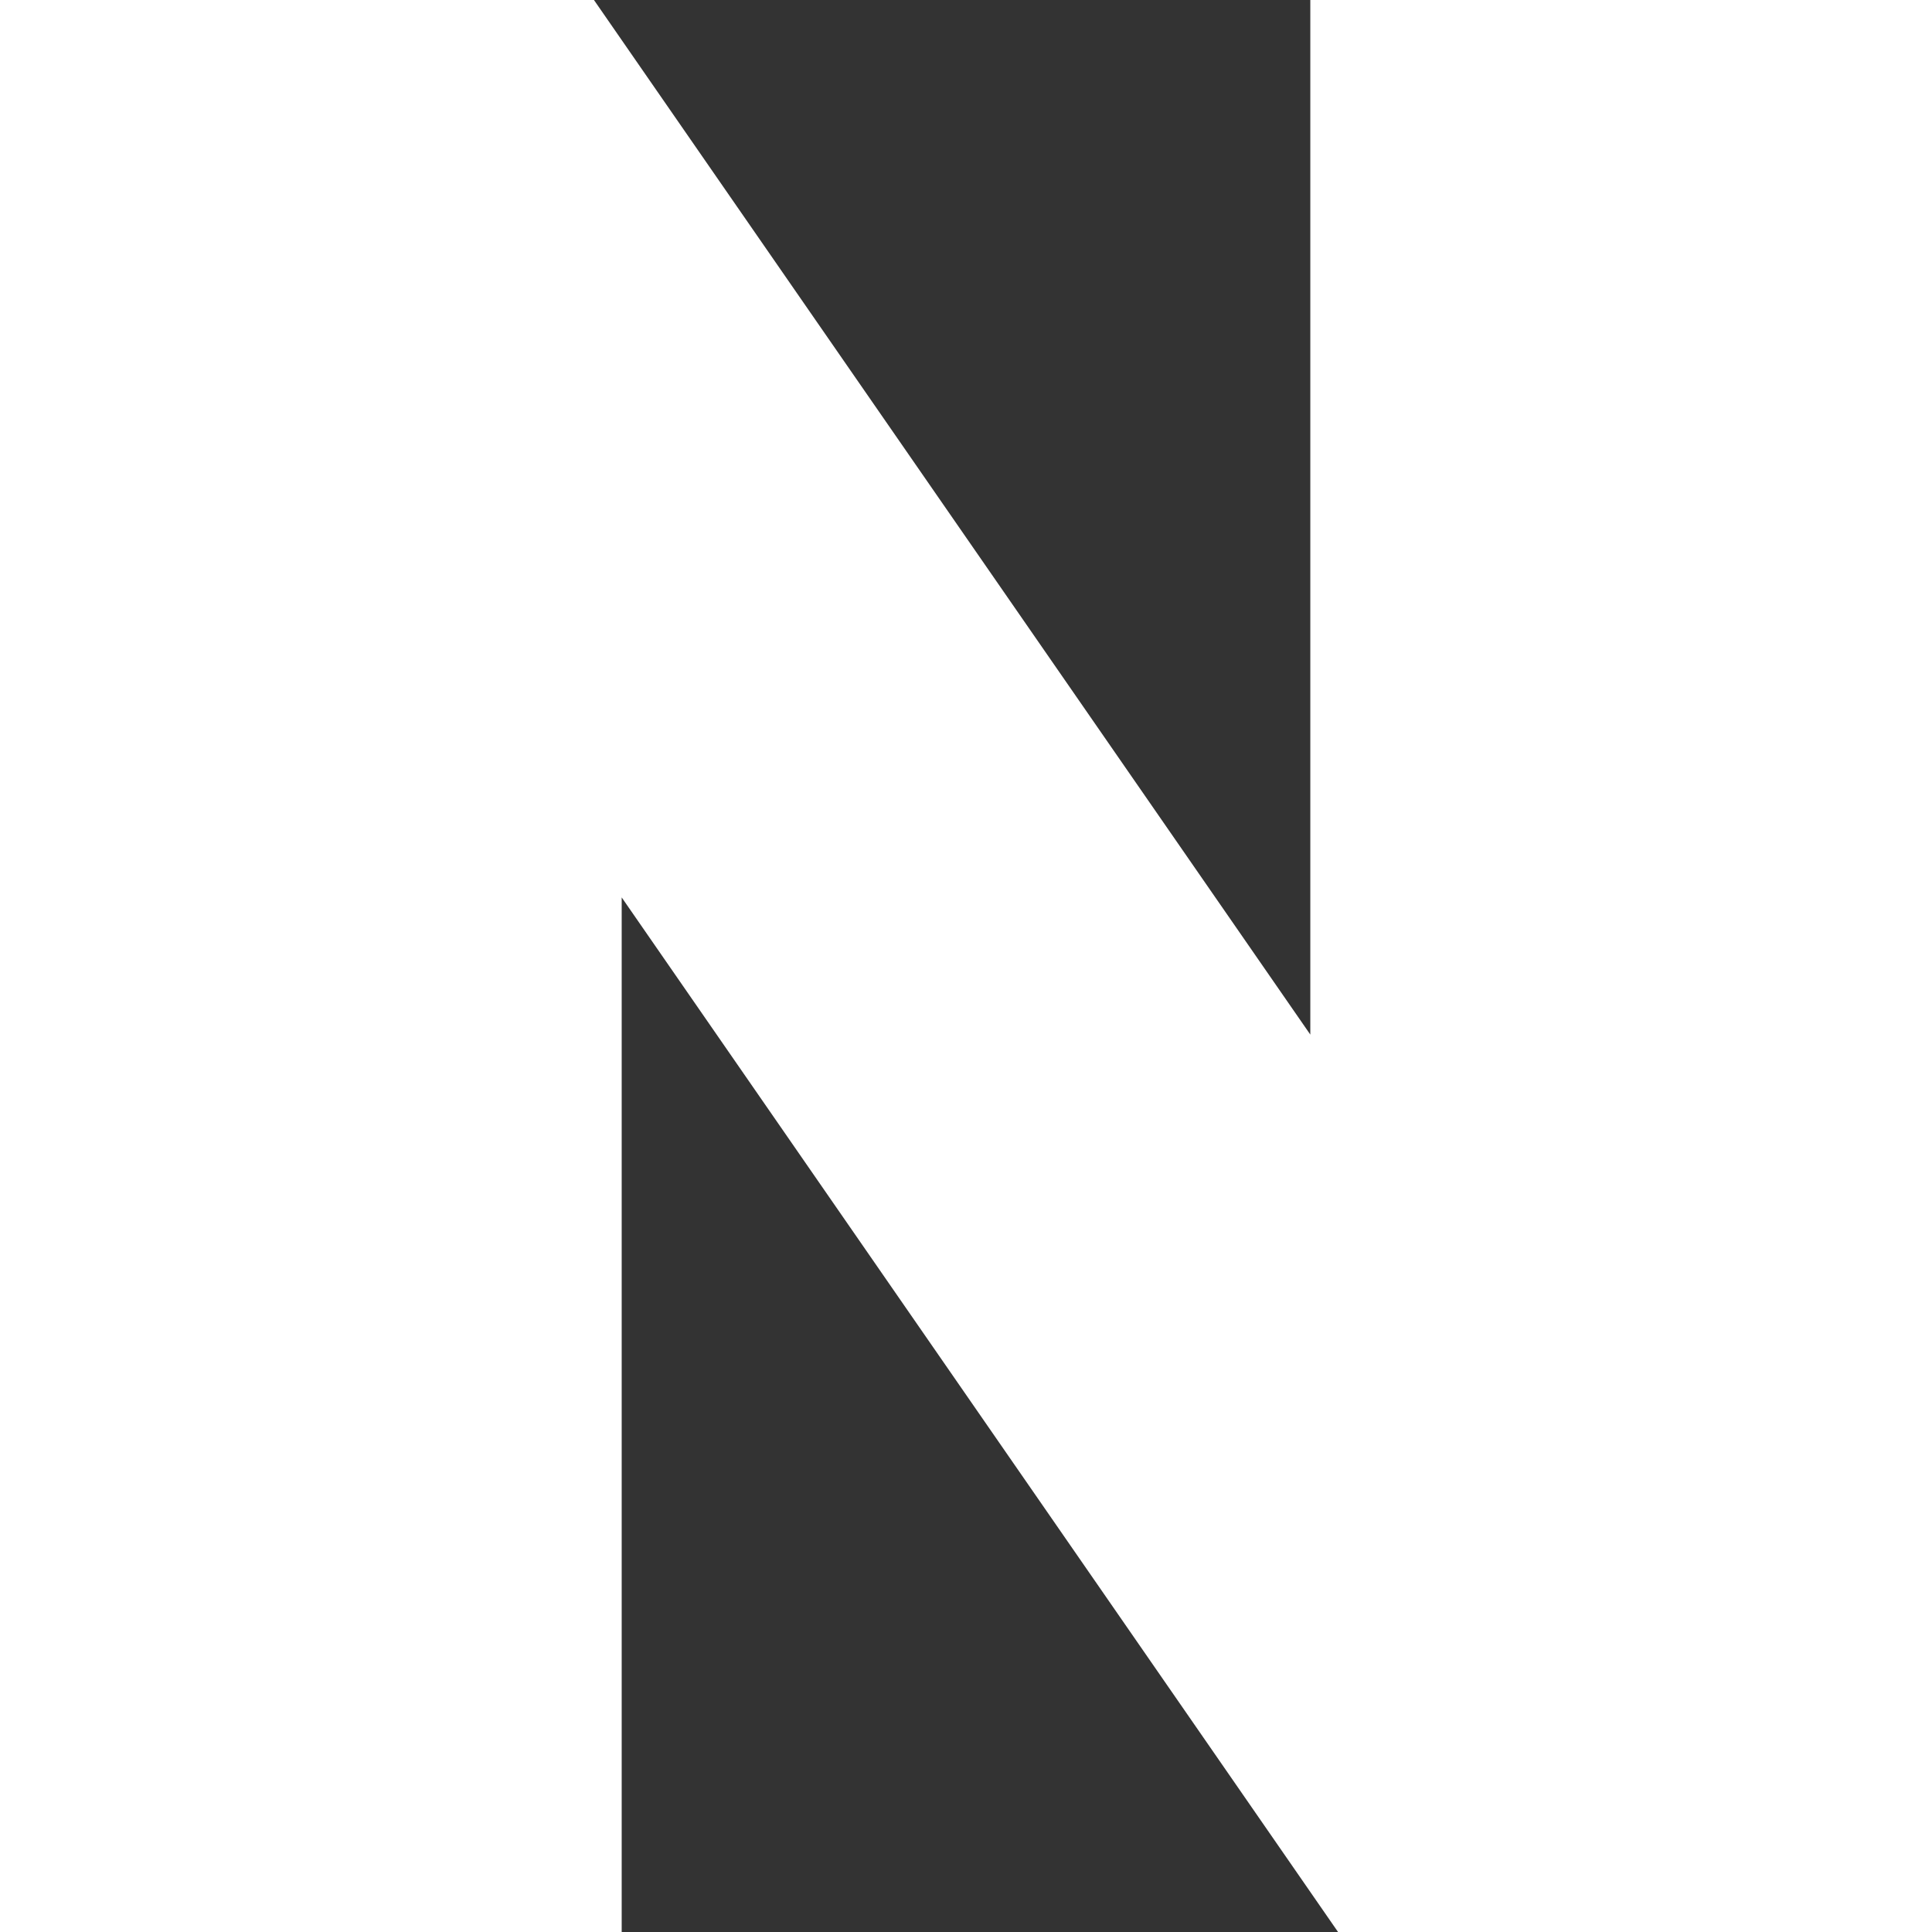 <svg width="14" height="14" viewBox="0 0 14 14" fill="none" xmlns="http://www.w3.org/2000/svg">
<rect x="0" y="0" width="14" height="14" fill="#333333" stroke="none"/>
<path id="Vector" d="M9.495 7.497L4.304 0H0V14H4.505V6.503L9.696 14H14V0H9.495V7.497Z" fill="white"/>
</svg>
